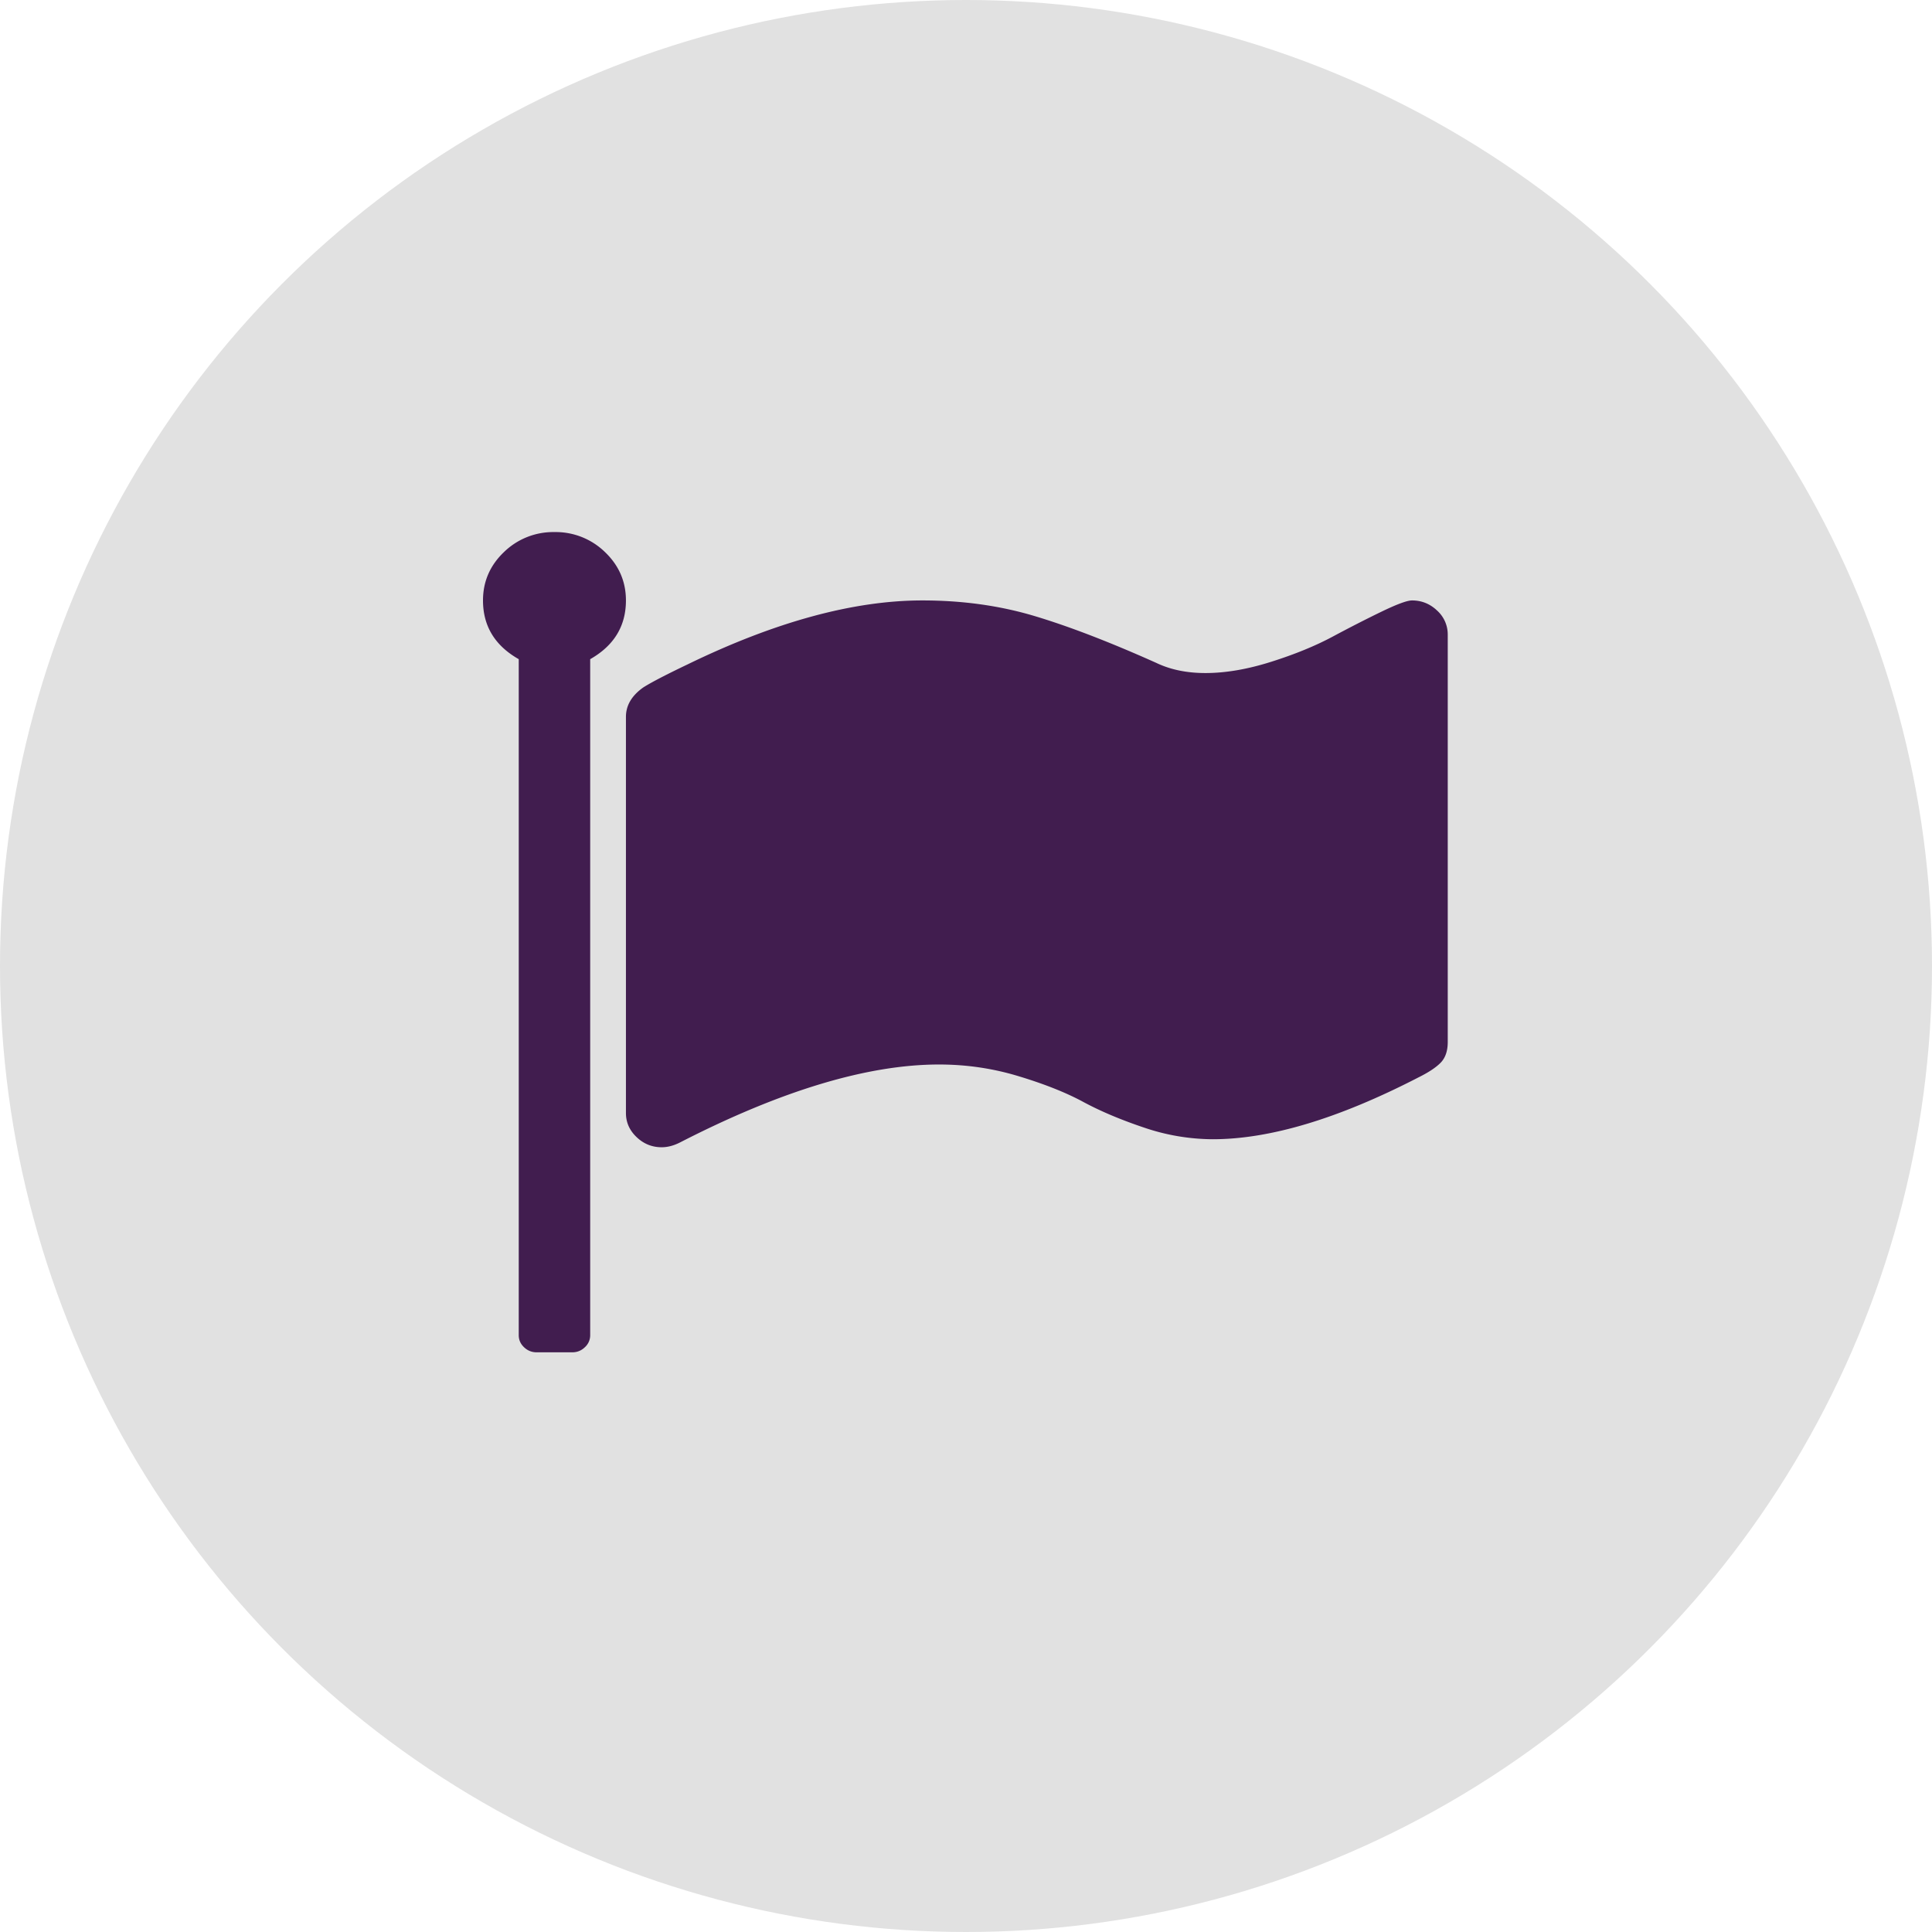 <svg xmlns="http://www.w3.org/2000/svg" width="60" height="60" viewBox="0 0 60 60">
    <g fill="none" fill-rule="evenodd">
        <circle cx="30" cy="30" r="30" fill="#E1E1E1" fill-rule="nonzero"/>
        <path fill="#411D4F" d="M18.789 17.146a2.19 2.19 0 0 0-1.57-.622 2.19 2.19 0 0 0-1.569.622c-.433.414-.65.915-.65 1.5 0 .797.37 1.405 1.11 1.825v20.995c0 .144.054.268.164.373.11.105.24.158.39.158h1.11c.15 0 .28-.052.39-.158a.499.499 0 0 0 .165-.373V20.471c.74-.42 1.11-1.029 1.11-1.824 0-.586-.217-1.087-.65-1.501zM44.631 18.962c-.22-.21-.48-.315-.78-.315-.15 0-.465.116-.945.348-.48.232-.988.492-1.526.78-.537.287-1.173.547-1.907.779-.734.232-1.413.348-2.037.348-.578 0-1.087-.105-1.526-.315-1.456-.652-2.722-1.139-3.797-1.46-1.075-.32-2.23-.48-3.467-.48-2.139 0-4.572.663-7.3 1.99-.67.32-1.127.558-1.37.713-.358.254-.537.558-.537.912v12.305c0 .288.11.537.33.746.219.21.479.316.78.316.184 0 .375-.05.571-.15 3.144-1.614 5.826-2.42 8.045-2.42.844 0 1.668.12 2.47.364.804.243 1.472.509 2.003.796.532.287 1.16.553 1.882.796a6.698 6.698 0 0 0 2.141.365c1.78 0 3.913-.641 6.398-1.924.312-.155.54-.307.685-.456.144-.15.217-.362.217-.639V19.708a.998.998 0 0 0-.33-.746z"/>
    </g>
</svg>
